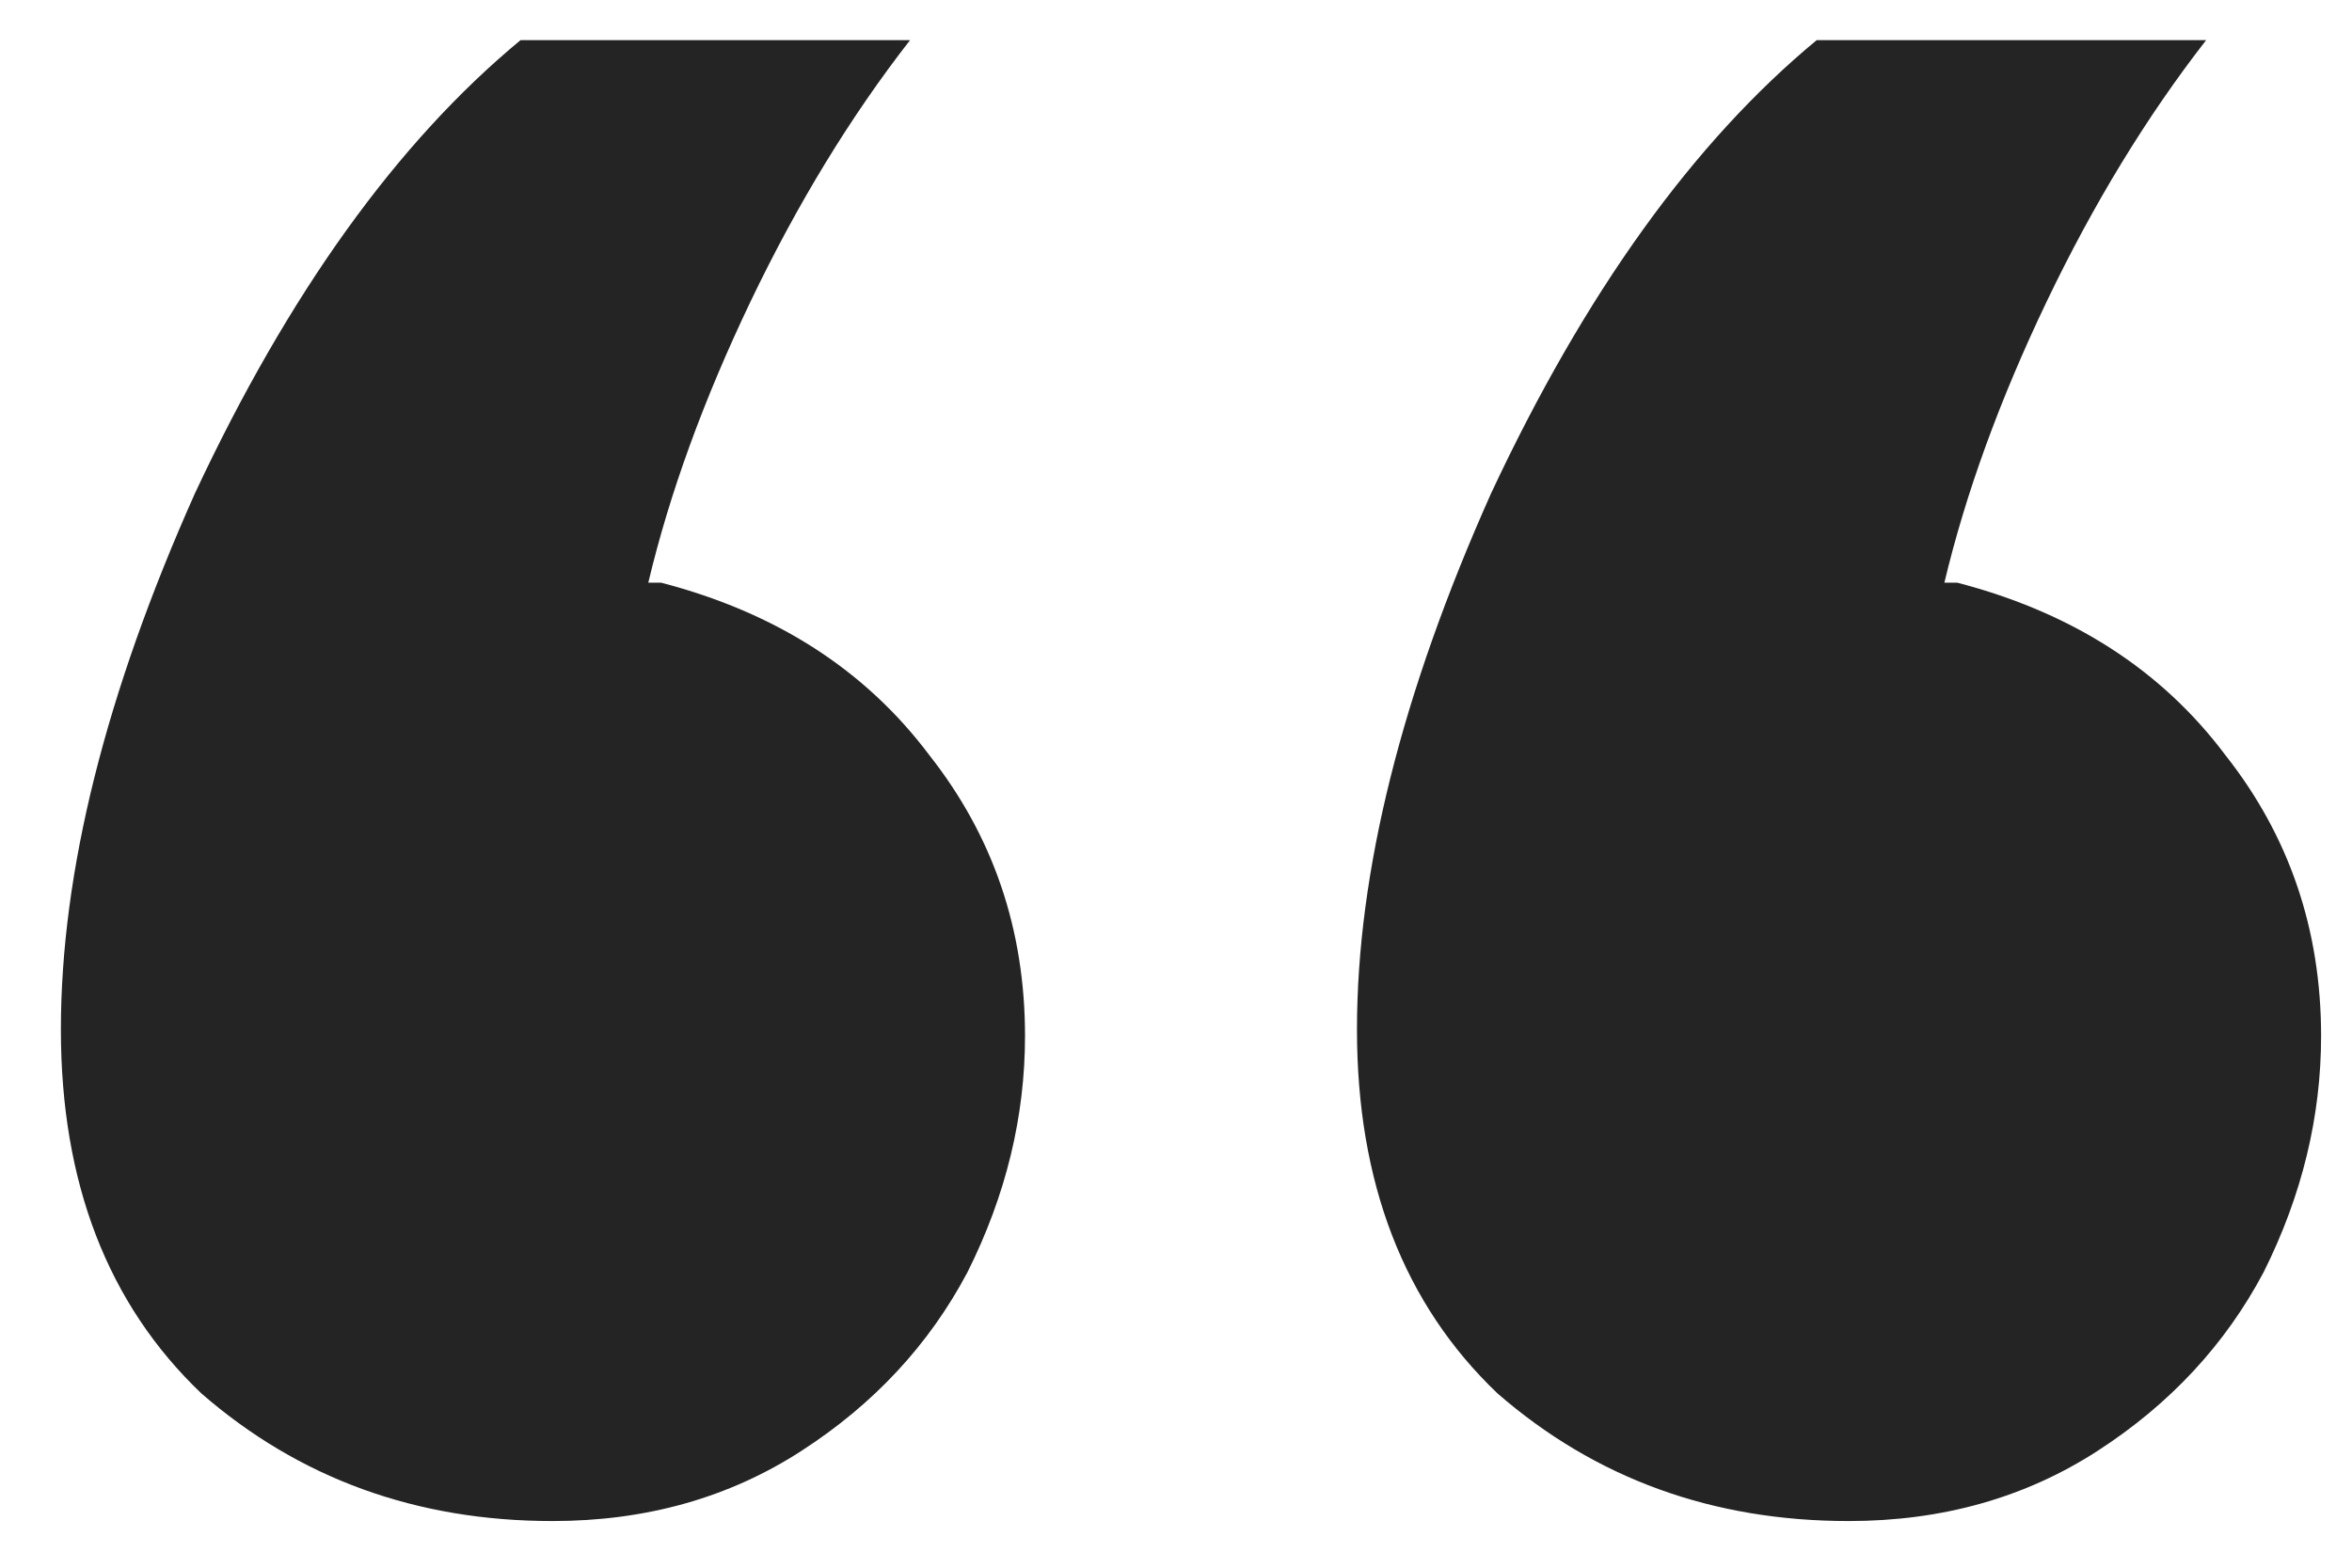 <svg width="36" height="24" viewBox="0 0 36 24" fill="none" xmlns="http://www.w3.org/2000/svg">
<path d="M33.768 0.614C32.856 1.786 32.042 3.122 31.325 4.62C30.608 6.119 30.087 7.552 29.761 8.92C29.826 8.92 29.892 8.92 29.957 8.92C31.716 9.377 33.084 10.256 34.061 11.559C35.039 12.797 35.527 14.23 35.527 15.859C35.527 17.097 35.234 18.302 34.648 19.475C34.061 20.583 33.214 21.495 32.107 22.211C30.999 22.928 29.729 23.286 28.296 23.286C26.211 23.286 24.419 22.635 22.921 21.332C21.487 19.964 20.77 18.107 20.77 15.761C20.77 13.351 21.454 10.614 22.823 7.552C24.256 4.49 25.917 2.177 27.807 0.614H33.768ZM13.93 0.614C13.017 1.786 12.203 3.122 11.486 4.62C10.77 6.119 10.248 7.552 9.923 8.92C9.988 8.92 10.053 8.92 10.118 8.92C11.877 9.377 13.245 10.256 14.223 11.559C15.2 12.797 15.689 14.23 15.689 15.859C15.689 17.097 15.396 18.302 14.809 19.475C14.223 20.583 13.376 21.495 12.268 22.211C11.161 22.928 9.89 23.286 8.457 23.286C6.372 23.286 4.58 22.635 3.082 21.332C1.648 19.964 0.932 18.107 0.932 15.761C0.932 13.351 1.616 10.614 2.984 7.552C4.417 4.49 6.079 2.177 7.968 0.614H13.93Z" fill="#242424"/>
</svg>
